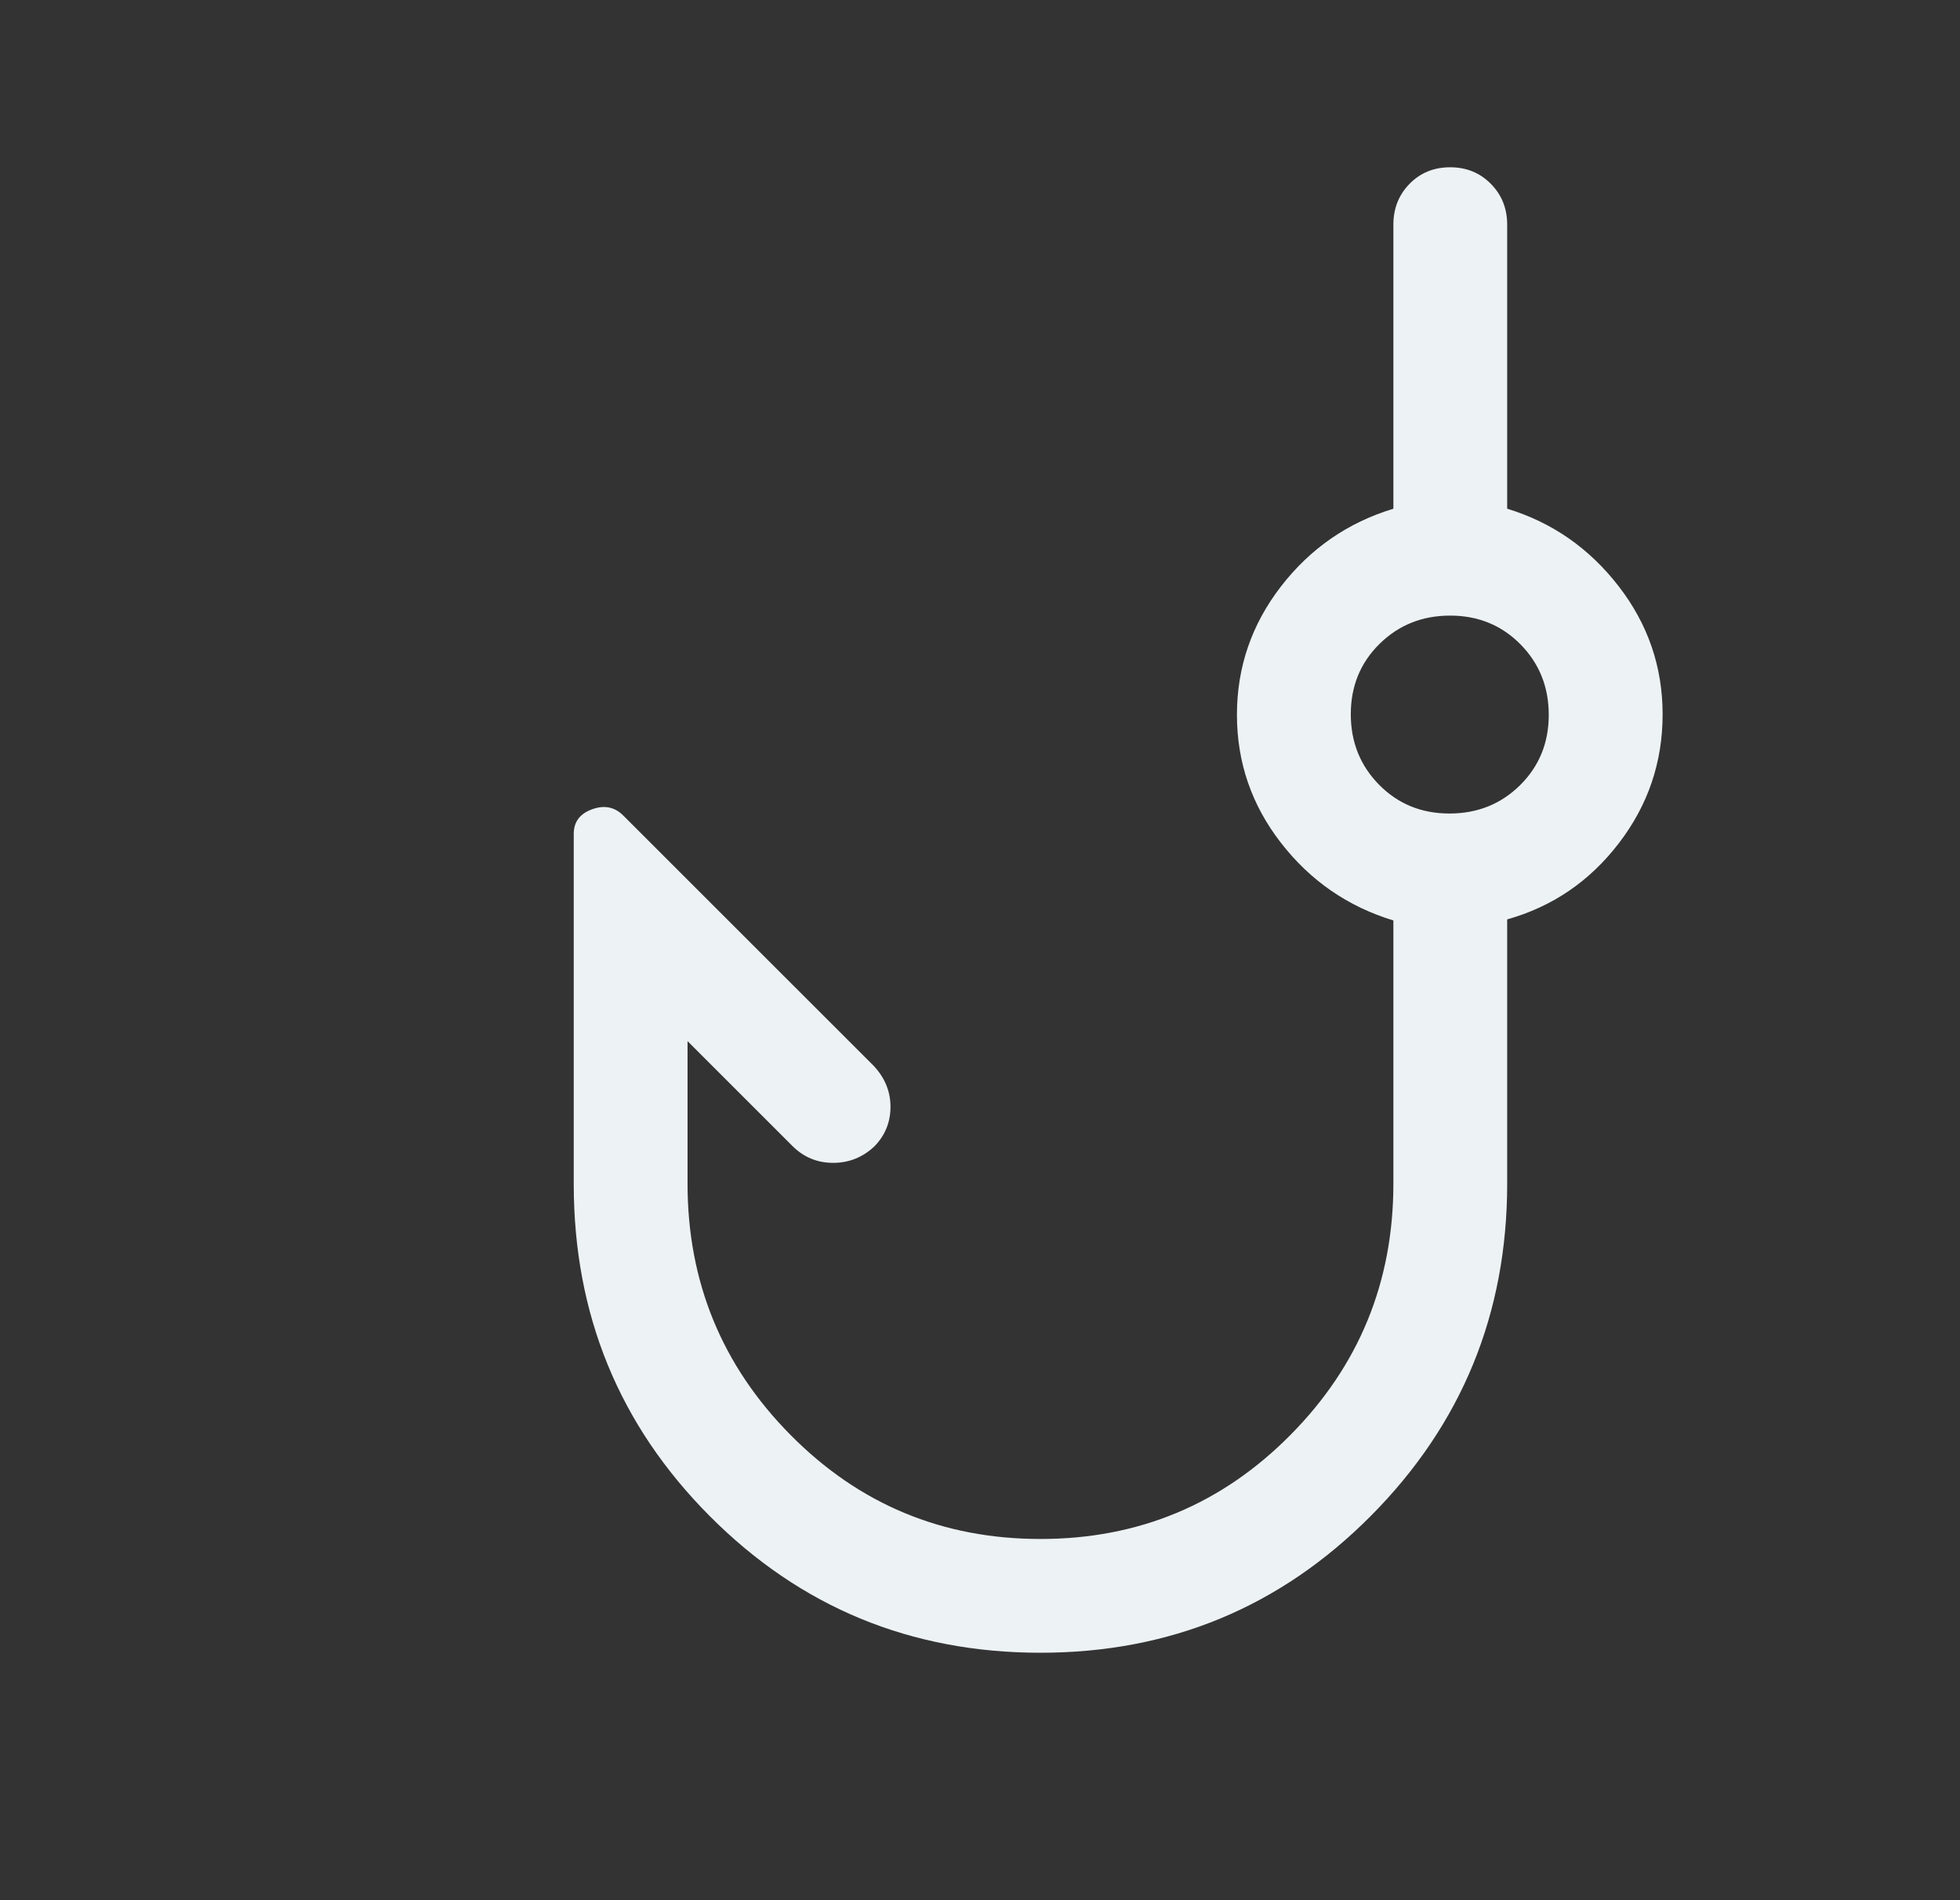 <svg width="33" height="32" viewBox="0 0 33 32" fill="none" xmlns="http://www.w3.org/2000/svg">
<rect x="0" y="0" width="33" height="32" fill="#333333" stroke="none"/>
<mask id="mask0_49_1121" style="mask-type:alpha" maskUnits="userSpaceOnUse" x="0" y="0" width="33" height="32">
<rect x="0.413" width="32" height="32" fill="#D9D9D9"/>
</mask>
<g mask="url(#mask0_49_1121)">
<path d="M17.518 27.833C15.335 27.833 13.479 27.067 11.951 25.533C10.424 24 9.66 22.136 9.66 19.94V14.042C9.66 13.842 9.762 13.704 9.968 13.629C10.174 13.554 10.349 13.589 10.493 13.733L14.707 17.946C14.898 18.148 14.993 18.38 14.993 18.639C14.993 18.898 14.903 19.12 14.722 19.305C14.525 19.491 14.293 19.583 14.027 19.583C13.761 19.583 13.533 19.489 13.343 19.3L11.576 17.533V19.933C11.576 21.586 12.154 22.997 13.31 24.165C14.465 25.333 15.868 25.917 17.518 25.917C19.168 25.917 20.571 25.333 21.726 24.166C22.882 23 23.46 21.589 23.46 19.934V15.501C22.693 15.267 22.062 14.832 21.568 14.195C21.074 13.559 20.826 12.84 20.826 12.037C20.826 11.235 21.074 10.514 21.568 9.875C22.062 9.236 22.693 8.8 23.46 8.567V3.783C23.46 3.511 23.55 3.282 23.732 3.096C23.914 2.91 24.142 2.817 24.416 2.817C24.689 2.817 24.918 2.91 25.101 3.096C25.285 3.282 25.376 3.511 25.376 3.783V8.567C26.131 8.797 26.756 9.231 27.25 9.869C27.745 10.507 27.993 11.227 27.993 12.03C27.993 12.836 27.748 13.559 27.257 14.199C26.766 14.84 26.139 15.268 25.376 15.483V19.933C25.376 22.121 24.612 23.985 23.085 25.524C21.557 27.064 19.701 27.833 17.518 27.833ZM24.404 13.7C24.874 13.7 25.271 13.541 25.593 13.223C25.915 12.904 26.076 12.51 26.076 12.039C26.076 11.569 25.917 11.172 25.599 10.85C25.28 10.528 24.886 10.367 24.416 10.367C23.945 10.367 23.549 10.526 23.226 10.844C22.904 11.162 22.743 11.557 22.743 12.027C22.743 12.498 22.902 12.894 23.221 13.217C23.539 13.539 23.933 13.7 24.404 13.7Z" fill="#EDF2F4"/>
</g>
</svg>
